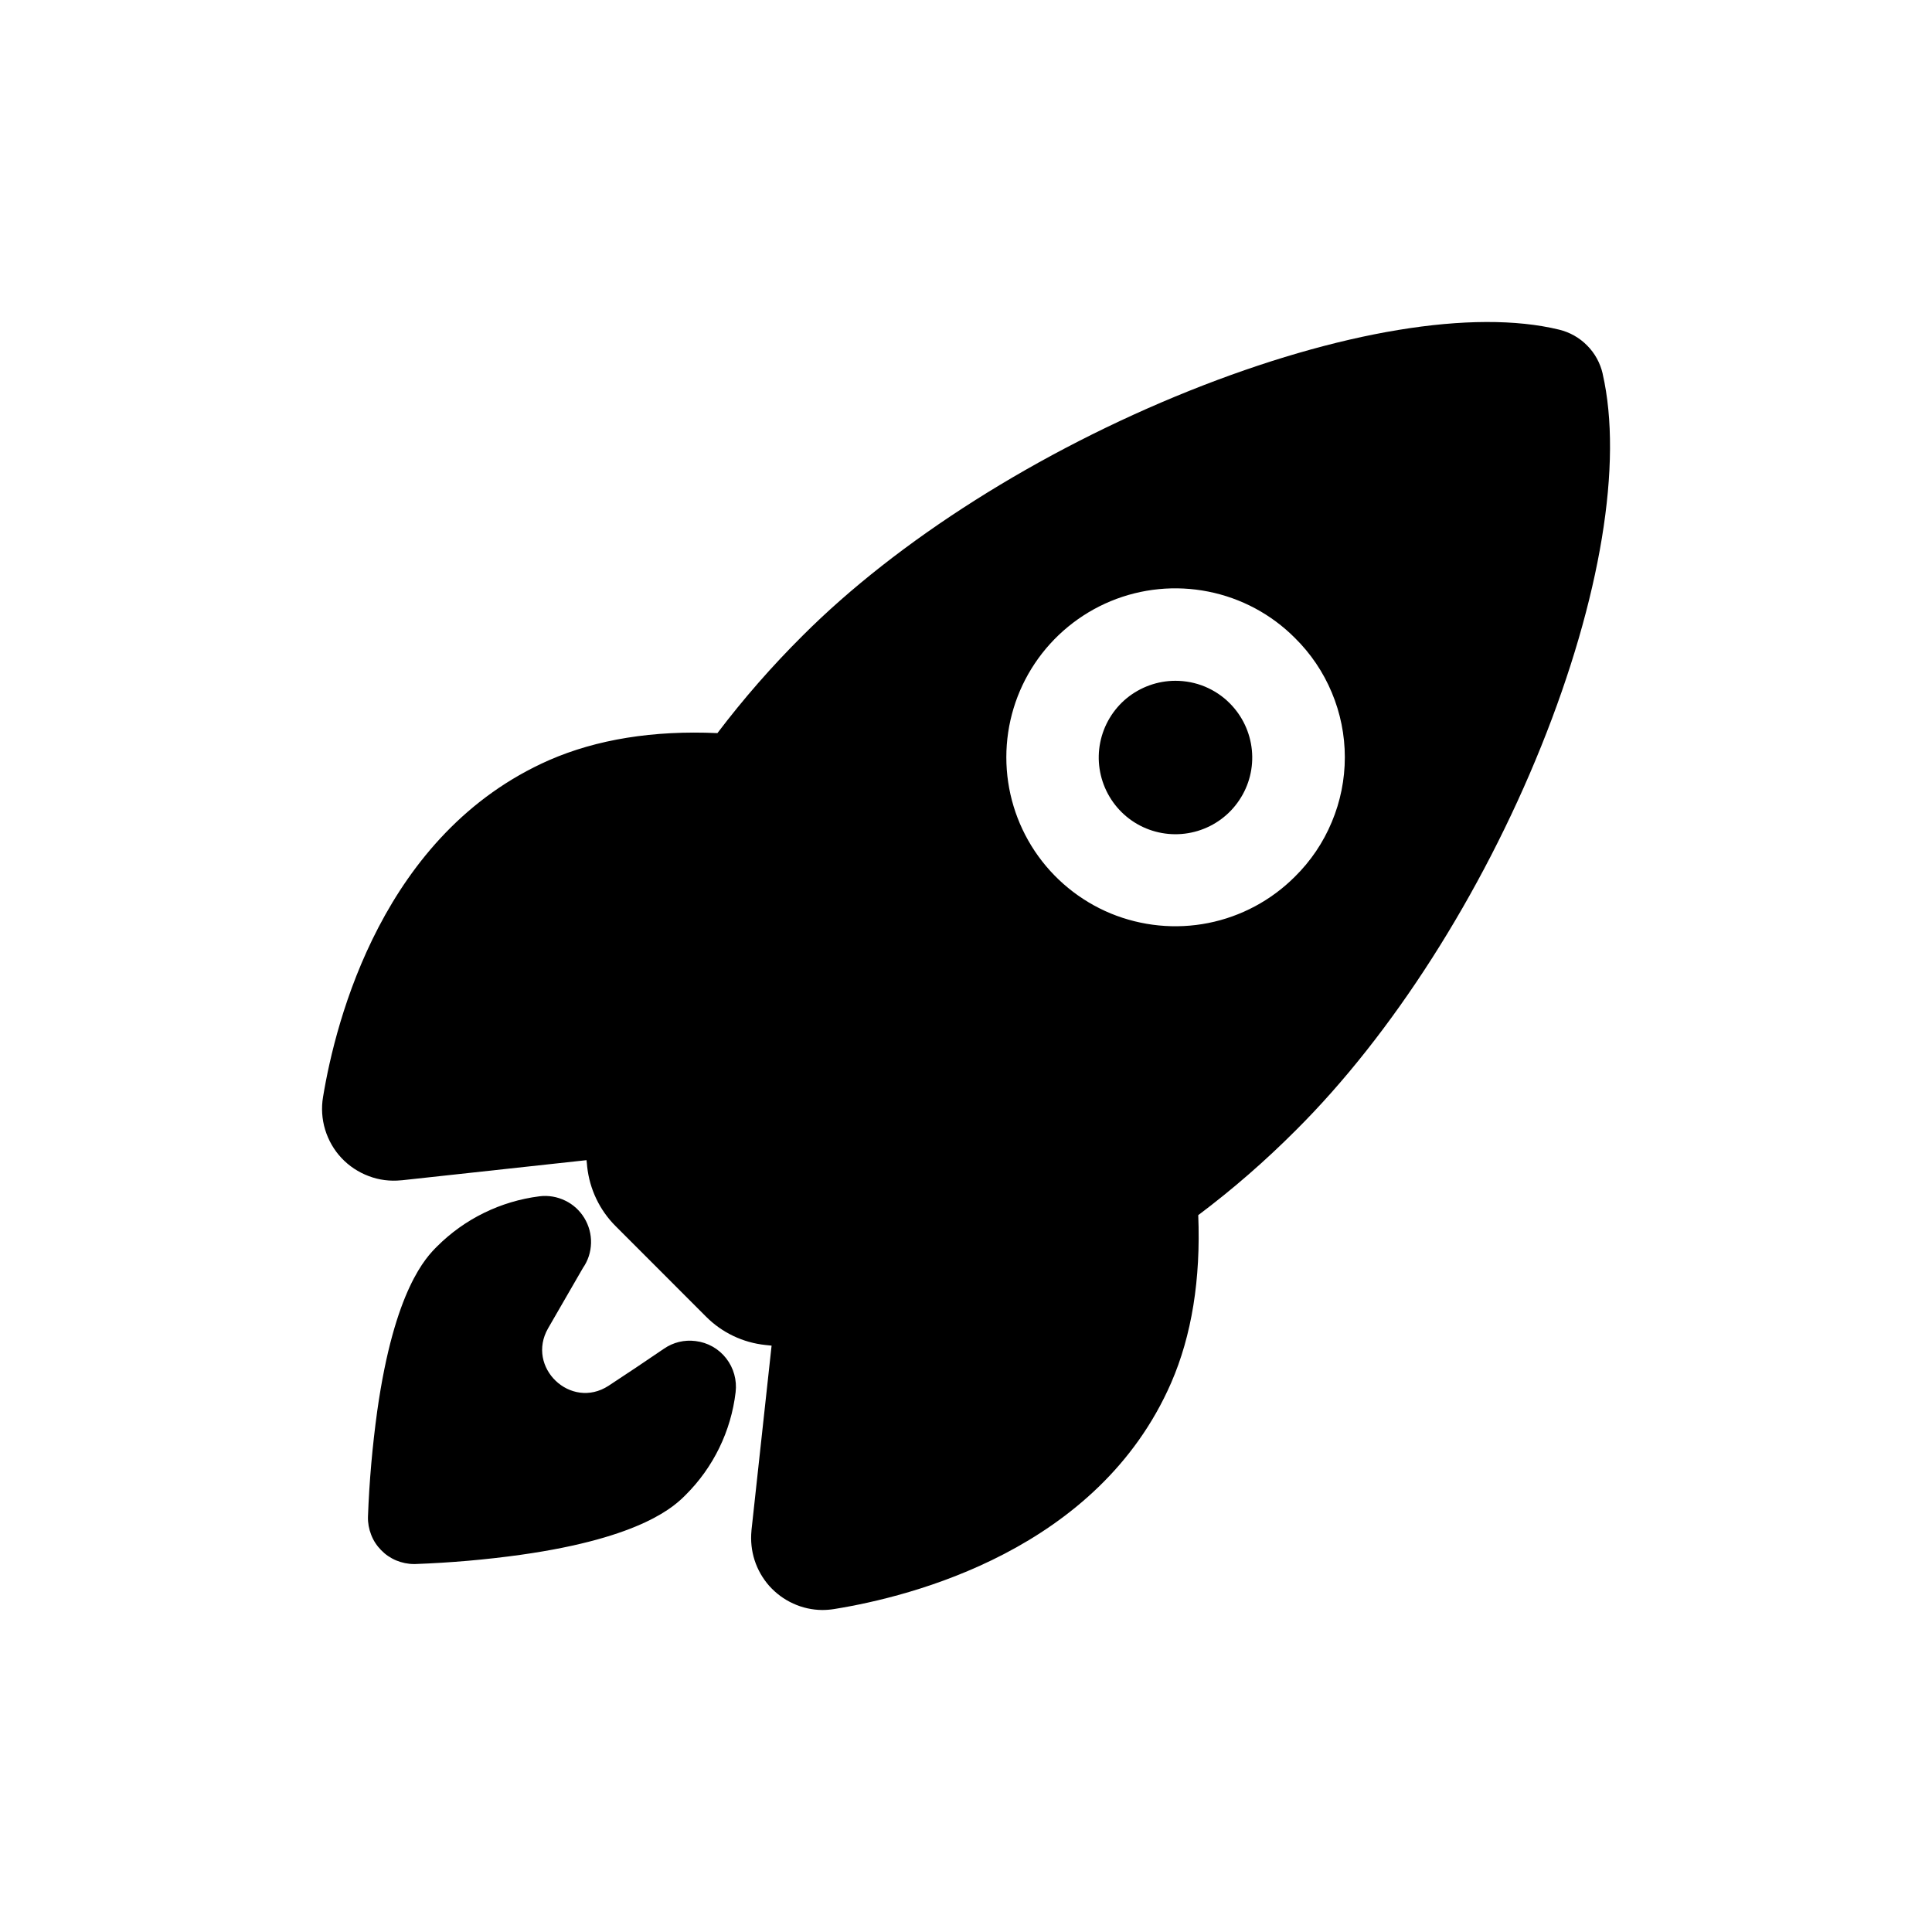 <svg width="24px" height="24px" class="u-inlineBlock" viewBox="0 0 24 24"
    xmlns="http://www.w3.org/2000/svg" aria-hidden="true" focusable="false" style="vertical-align: middle;">
    <path d="M19.909,4.645 C19.908,4.644 19.908,4.643 19.909,4.642 C19.878,4.509 19.812,4.388 19.716,4.292 C19.621,4.195 19.5,4.127 19.368,4.095 C18.304,3.836 16.63,4.112 14.774,4.855 C12.904,5.605 11.152,6.713 9.968,7.899 C9.588,8.277 9.236,8.68 8.912,9.107 C8.115,9.071 7.412,9.185 6.821,9.443 C4.759,10.351 4.17,12.673 4.013,13.627 C3.99,13.762 3.999,13.901 4.039,14.033 C4.079,14.164 4.148,14.285 4.242,14.385 C4.336,14.485 4.452,14.562 4.581,14.61 C4.709,14.659 4.847,14.676 4.984,14.662 L4.989,14.662 L7.286,14.412 C7.287,14.428 7.289,14.444 7.291,14.459 L7.291,14.459 C7.292,14.471 7.293,14.482 7.294,14.492 C7.324,14.772 7.449,15.034 7.648,15.232 L8.769,16.354 C8.967,16.554 9.229,16.679 9.509,16.708 L9.585,16.716 L9.335,19.011 L9.335,19.015 C9.323,19.139 9.336,19.264 9.374,19.382 C9.412,19.5 9.475,19.609 9.557,19.702 C9.64,19.794 9.741,19.869 9.854,19.92 C9.967,19.972 10.09,19.999 10.214,20 C10.264,20 10.313,19.996 10.363,19.988 C11.321,19.834 13.643,19.252 14.548,17.179 C14.804,16.591 14.917,15.891 14.885,15.095 C15.314,14.773 15.719,14.42 16.098,14.04 C17.292,12.852 18.402,11.114 19.145,9.271 C19.884,7.437 20.162,5.75 19.909,4.645 Z M16.085,10.891 C15.792,11.184 15.418,11.385 15.01,11.466 C14.603,11.547 14.181,11.505 13.797,11.347 C13.414,11.188 13.086,10.919 12.855,10.574 C12.624,10.228 12.501,9.823 12.501,9.407 C12.501,8.992 12.624,8.586 12.855,8.241 C13.086,7.896 13.414,7.627 13.797,7.468 C14.181,7.309 14.603,7.268 15.01,7.349 C15.418,7.43 15.792,7.63 16.085,7.924 C16.282,8.118 16.438,8.349 16.544,8.603 C16.651,8.858 16.706,9.131 16.706,9.407 C16.706,9.683 16.651,9.957 16.544,10.211 C16.438,10.466 16.282,10.697 16.085,10.891 Z M14.602,8.457 C14.381,8.457 14.168,8.534 13.997,8.673 C13.827,8.813 13.71,9.008 13.667,9.225 C13.624,9.441 13.658,9.665 13.762,9.86 C13.866,10.054 14.034,10.207 14.238,10.291 C14.442,10.375 14.668,10.386 14.879,10.322 C15.09,10.258 15.273,10.123 15.395,9.939 C15.518,9.756 15.573,9.536 15.551,9.316 C15.529,9.097 15.432,8.892 15.276,8.736 C15.188,8.647 15.082,8.577 14.967,8.529 C14.851,8.481 14.727,8.457 14.602,8.457 Z M8.248,16.754 C8.362,16.675 8.502,16.641 8.64,16.659 C8.791,16.677 8.928,16.754 9.021,16.874 C9.114,16.993 9.156,17.145 9.138,17.295 C9.081,17.778 8.862,18.228 8.517,18.571 C8.386,18.702 7.988,19.1 6.471,19.314 C6.036,19.375 5.597,19.413 5.157,19.429 L5.143,19.429 C5.067,19.429 4.991,19.413 4.921,19.384 C4.85,19.354 4.787,19.311 4.734,19.256 C4.68,19.201 4.638,19.137 4.611,19.066 C4.583,18.995 4.569,18.919 4.571,18.843 C4.587,18.403 4.626,17.965 4.686,17.529 C4.9,16.014 5.297,15.616 5.428,15.485 L5.429,15.484 C5.772,15.141 6.219,14.922 6.701,14.861 C6.81,14.847 6.921,14.866 7.02,14.914 C7.119,14.961 7.202,15.037 7.259,15.131 C7.316,15.225 7.345,15.333 7.342,15.443 C7.339,15.553 7.305,15.66 7.242,15.75 L6.809,16.5 C6.53,16.985 7.09,17.519 7.559,17.215 C7.79,17.064 8.019,16.91 8.248,16.754 Z" style="fill: currentcolor;"></path>
</svg>